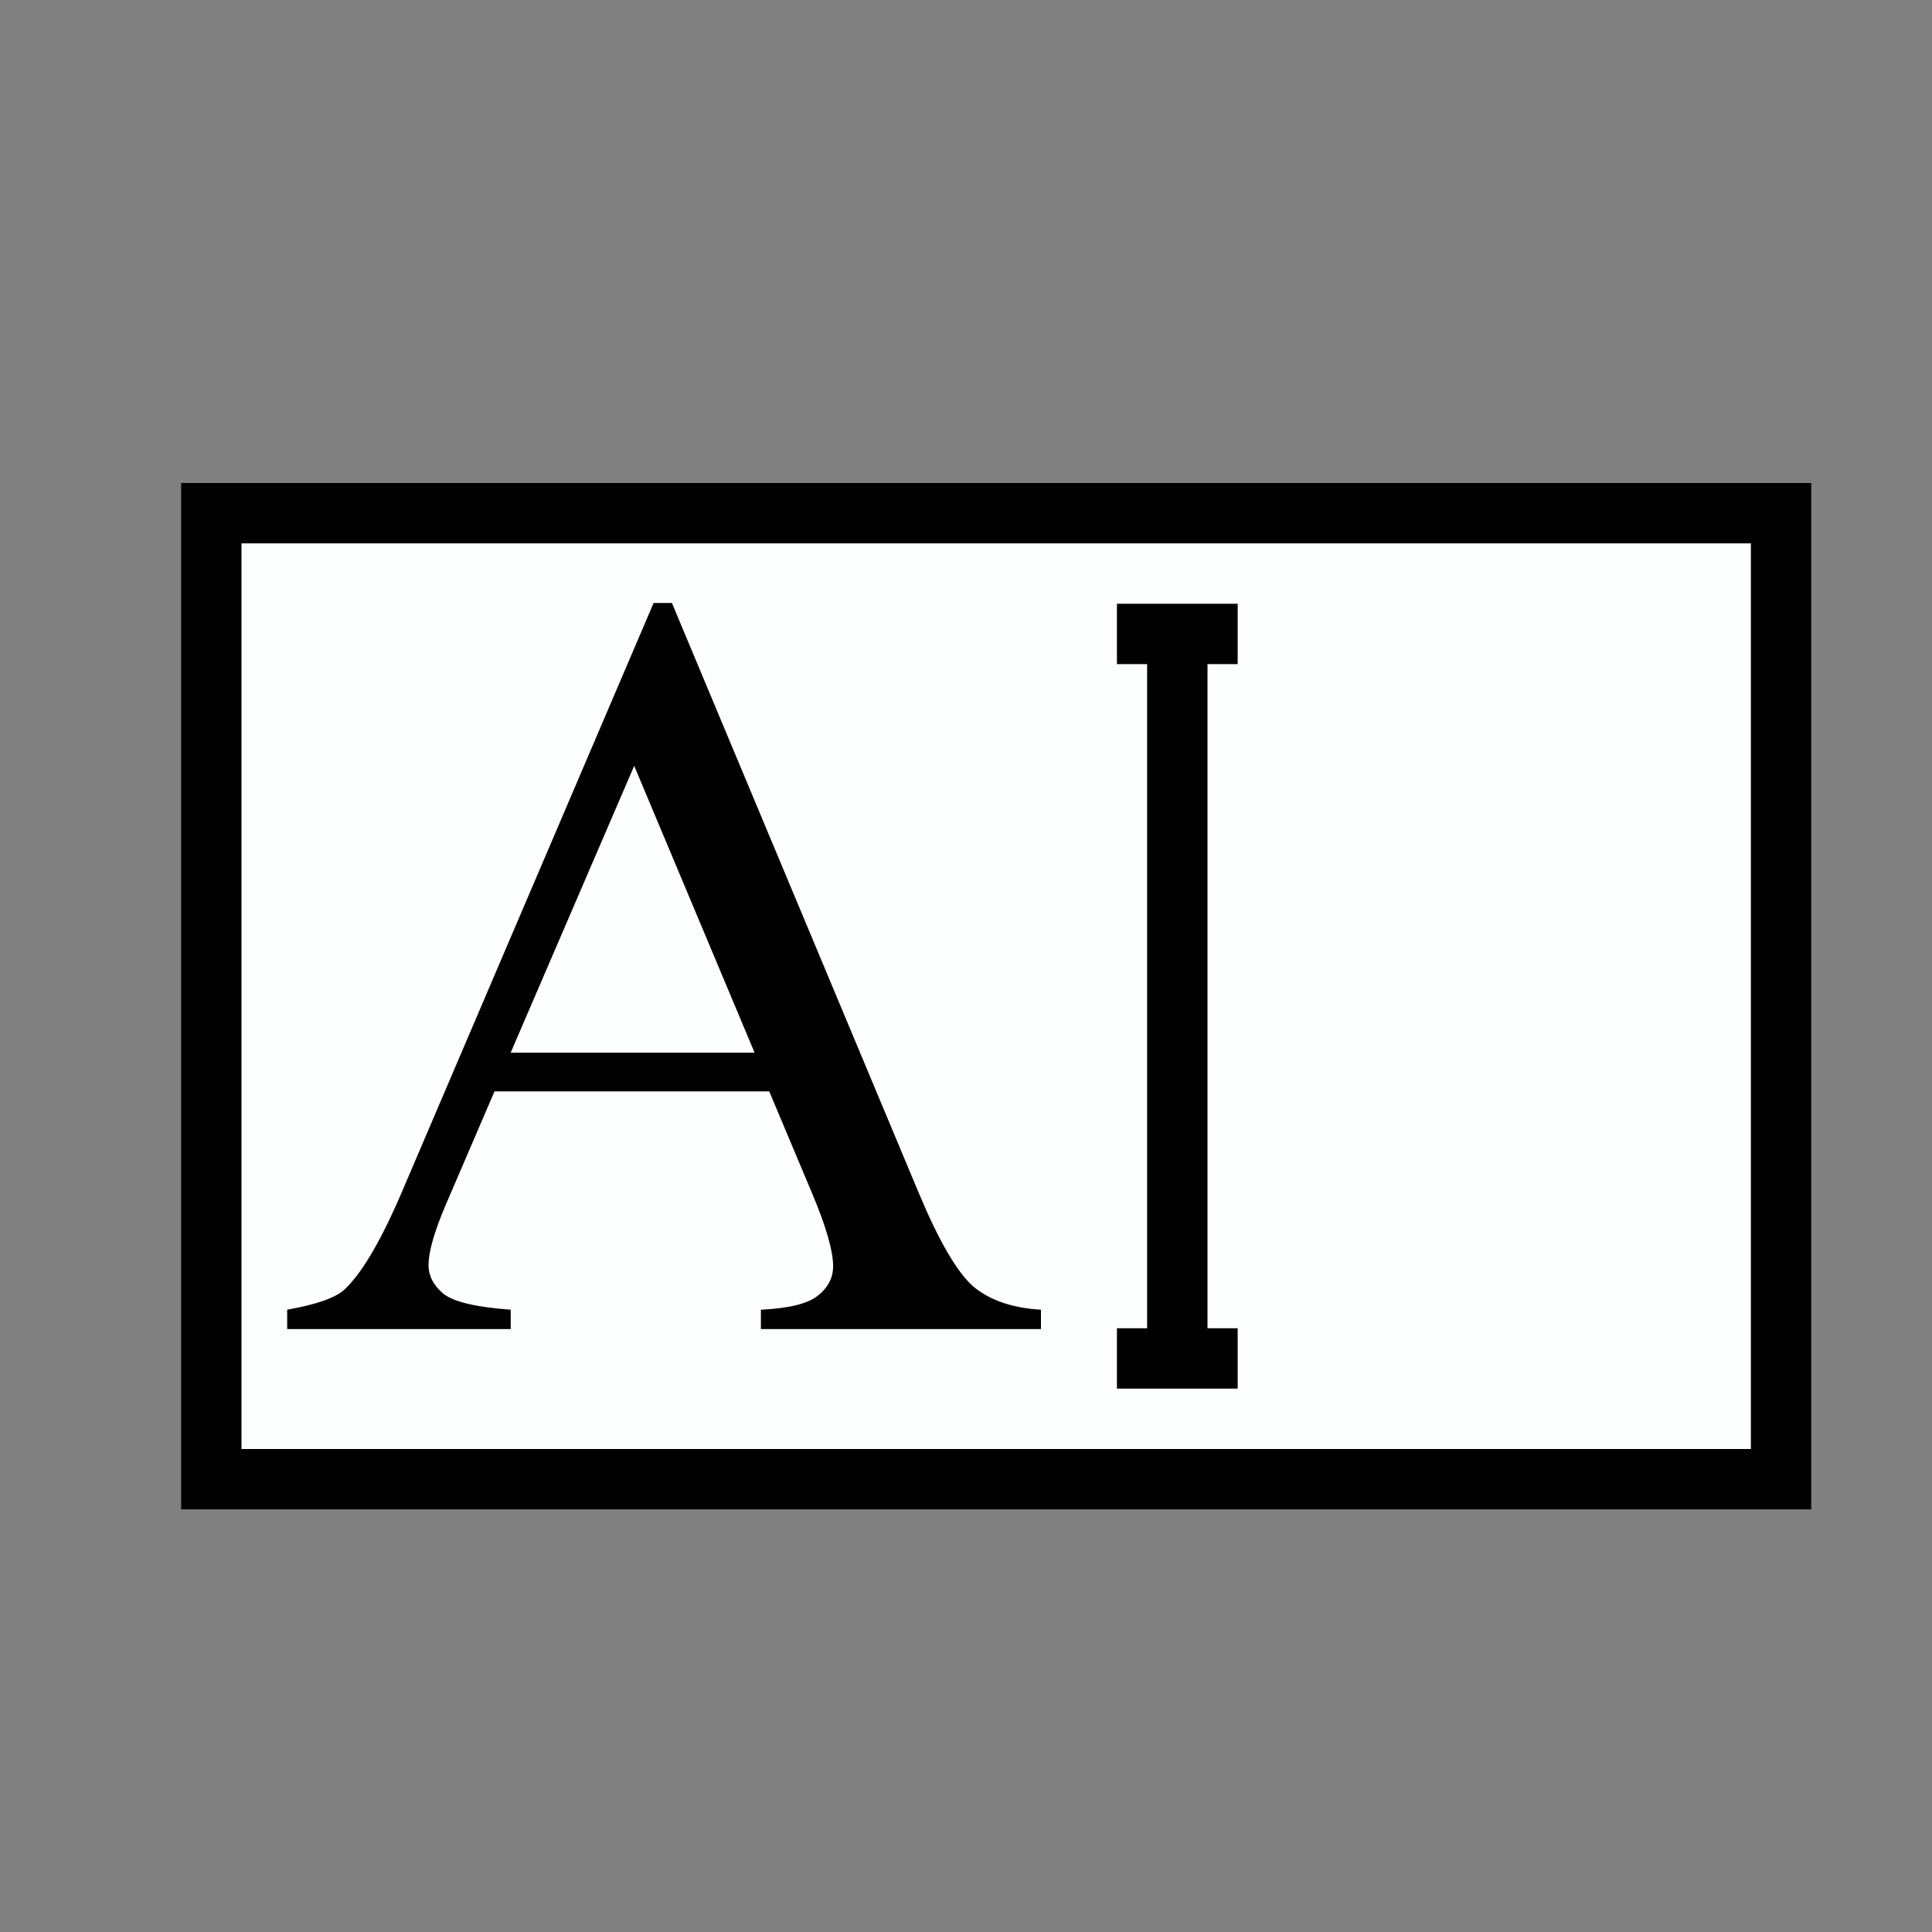 <svg xmlns="http://www.w3.org/2000/svg" viewBox="0 0 512 512"><rect x="0" y="0" width="512" height="512" fill="#808080" stroke="none"/><path d="M 56,136 H 472 V 392 H 56 Z" fill="#fdffff" stroke-width="16" stroke="#000"/><path d="m 203.88,289.23 h -72.832 l -12.763,29.688 c -3.144,7.306 -4.717,12.763 -4.717,16.37 0,2.867 1.341,5.41 4.02,7.63 2.775,2.127 8.694,3.514 17.757,4.162 v 5.133 h -59.24 v -5.133 c 7.861,-1.387 12.948,-3.191 15.26,-5.41 4.717,-4.439 9.942,-13.457 15.676,-27.05 l 66.17,-154.82 h 4.856 l 65.48,156.49 c 5.272,12.578 10.03,20.763 14.289,24.555 4.347,3.699 10.358,5.78 18.03,6.243 v 5.133 h -74.22 v -5.133 c 7.491,-0.37 12.532,-1.618 15.12,-3.746 2.682,-2.127 4.02,-4.717 4.02,-7.769 0,-4.069 -1.85,-10.497 -5.549,-19.283 l -11.376,-27.05 m -3.884,-10.266 -31.908,-76.02 -32.74,76.02 h 64.65"/><g fill="none" stroke="#000" stroke-width="16"><path d="M312-296v192M328-104H296M296-296h32" transform="translate(0 464)"/></g></svg>